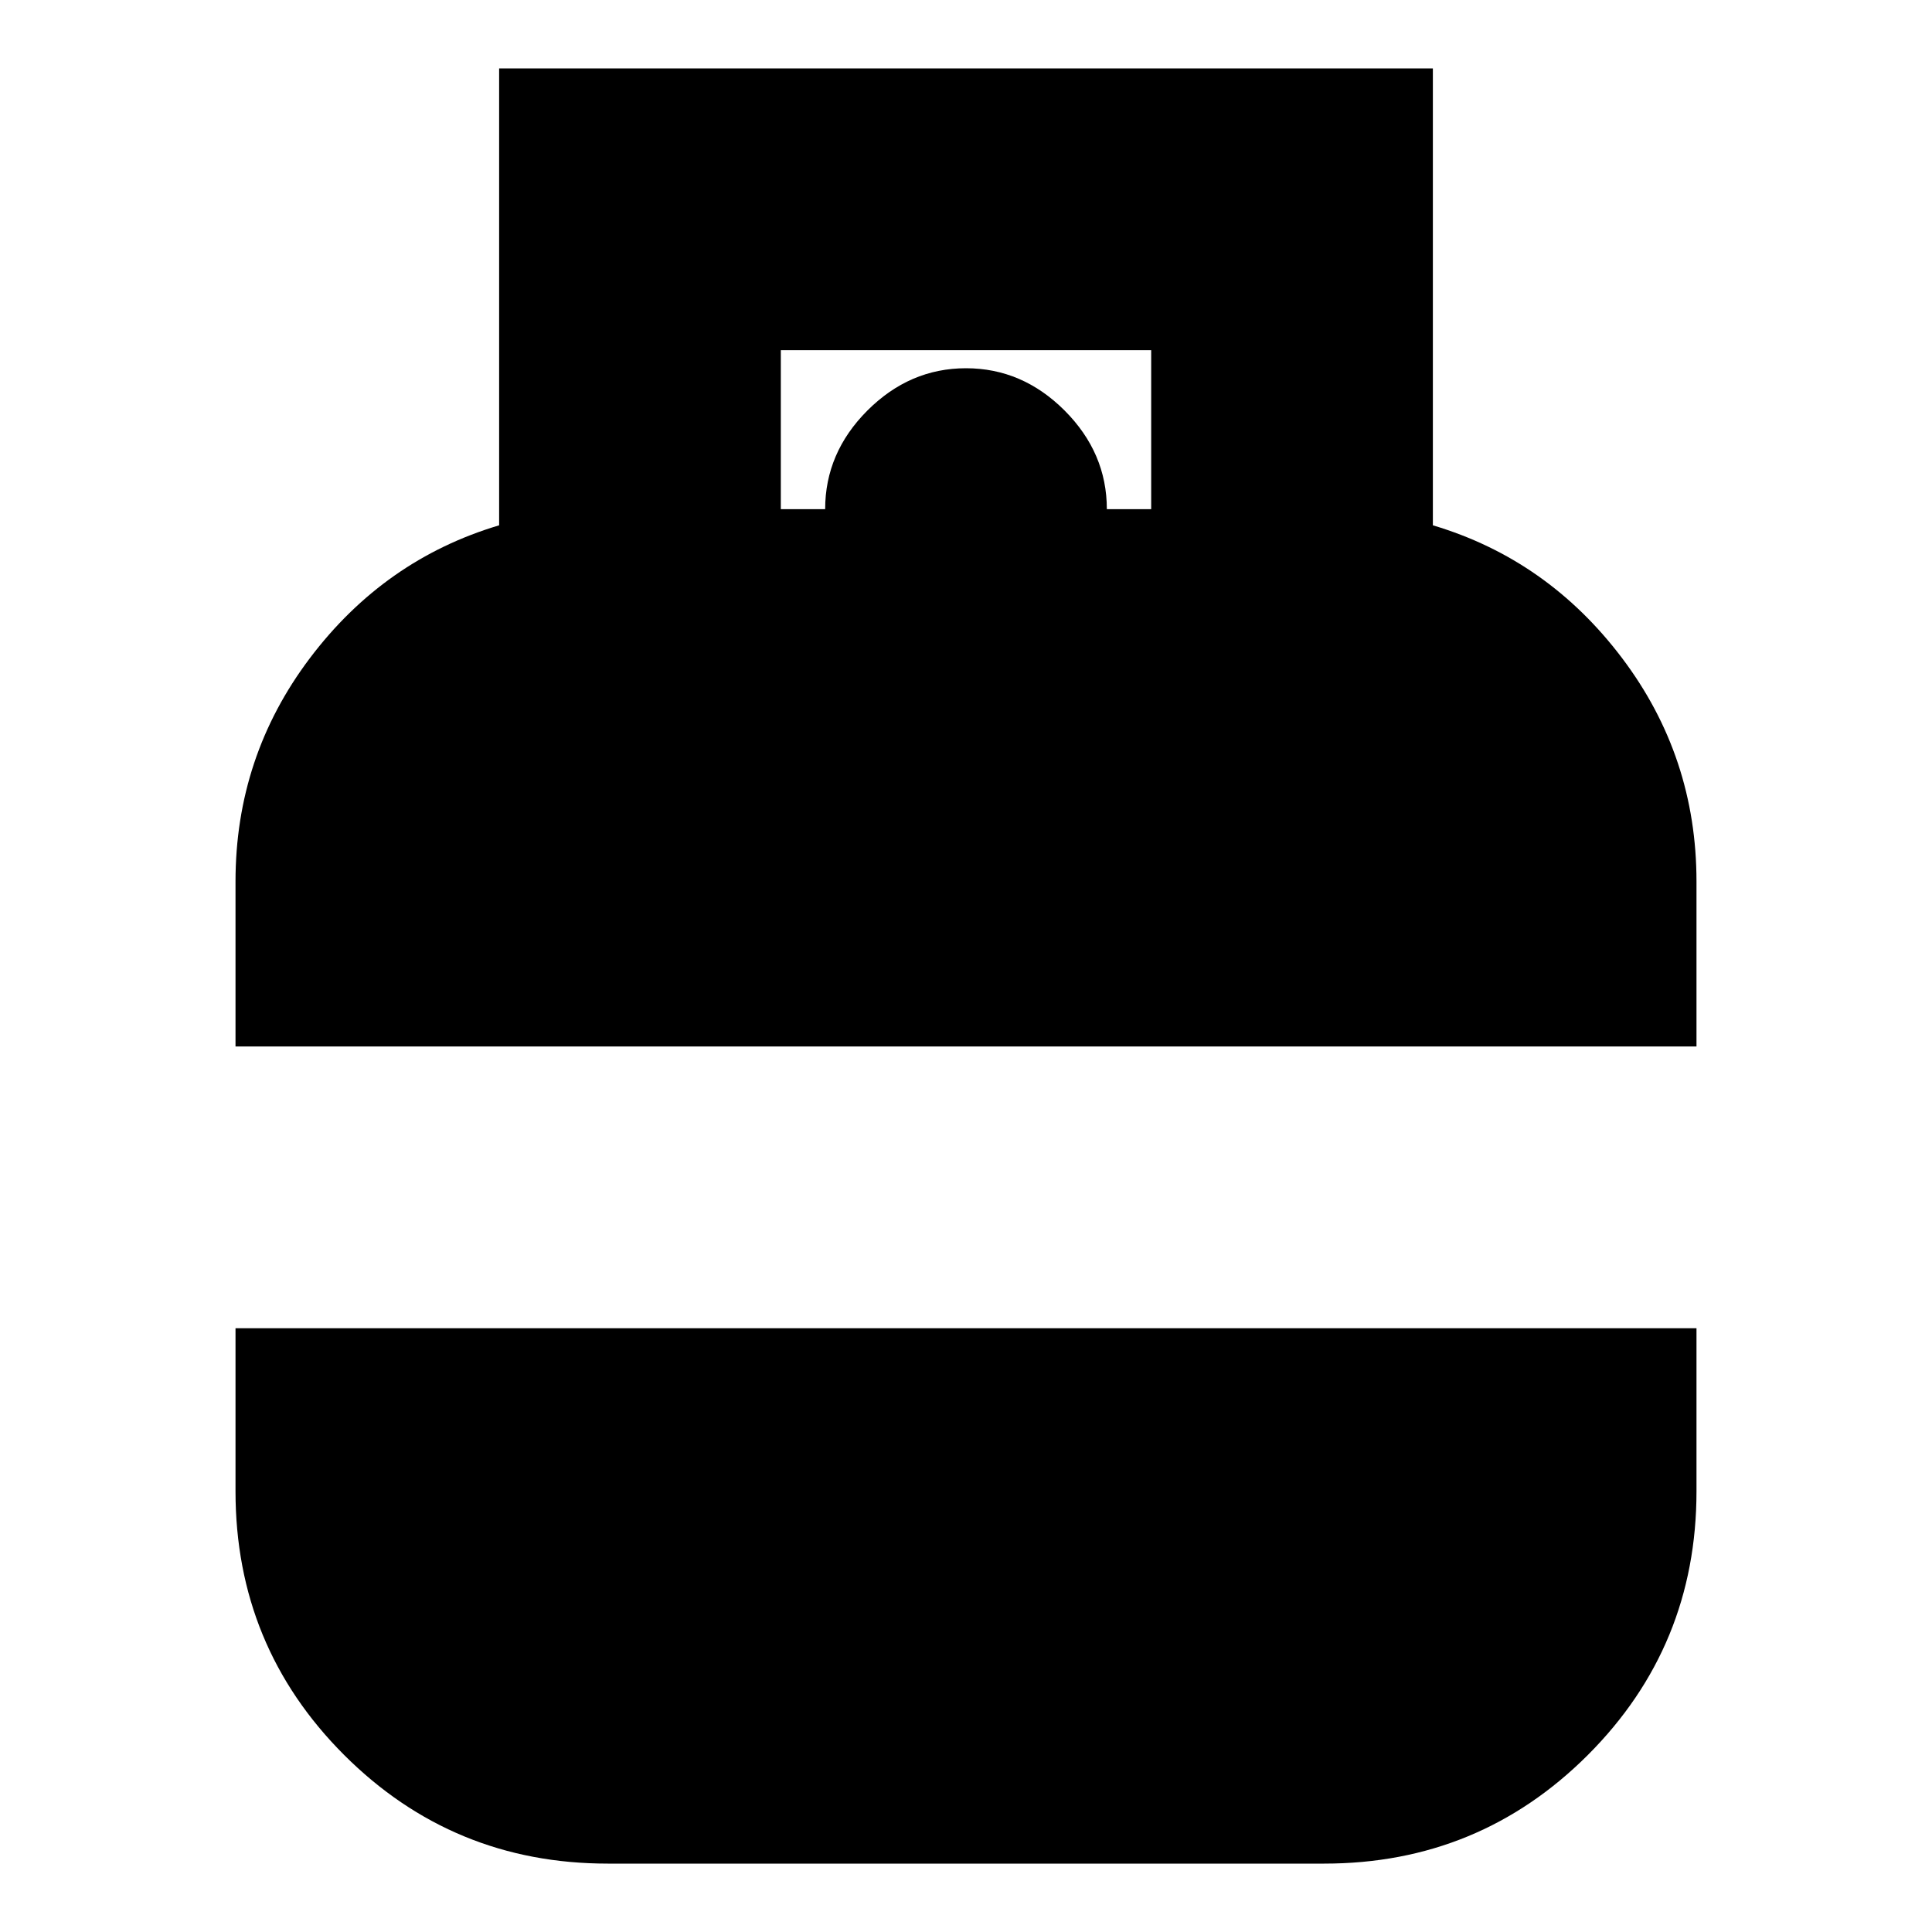 <svg xmlns="http://www.w3.org/2000/svg" height="20" width="20"><path d="M2.438 10.833V9.125q0-1.292.77-2.312.771-1.021 1.959-1.375V.708h9.666v4.73q1.188.354 1.959 1.375.77 1.02.77 2.312v1.708Zm5.645-5.562h.459q0-.583.437-1.021.438-.438 1.021-.438t1.021.438q.437.438.437 1.021h.459V3.625H8.083ZM6.292 19.292q-1.604 0-2.73-1.125-1.124-1.125-1.124-2.729V13.75h15.124v1.688q0 1.604-1.124 2.729-1.126 1.125-2.73 1.125Z"/></svg>